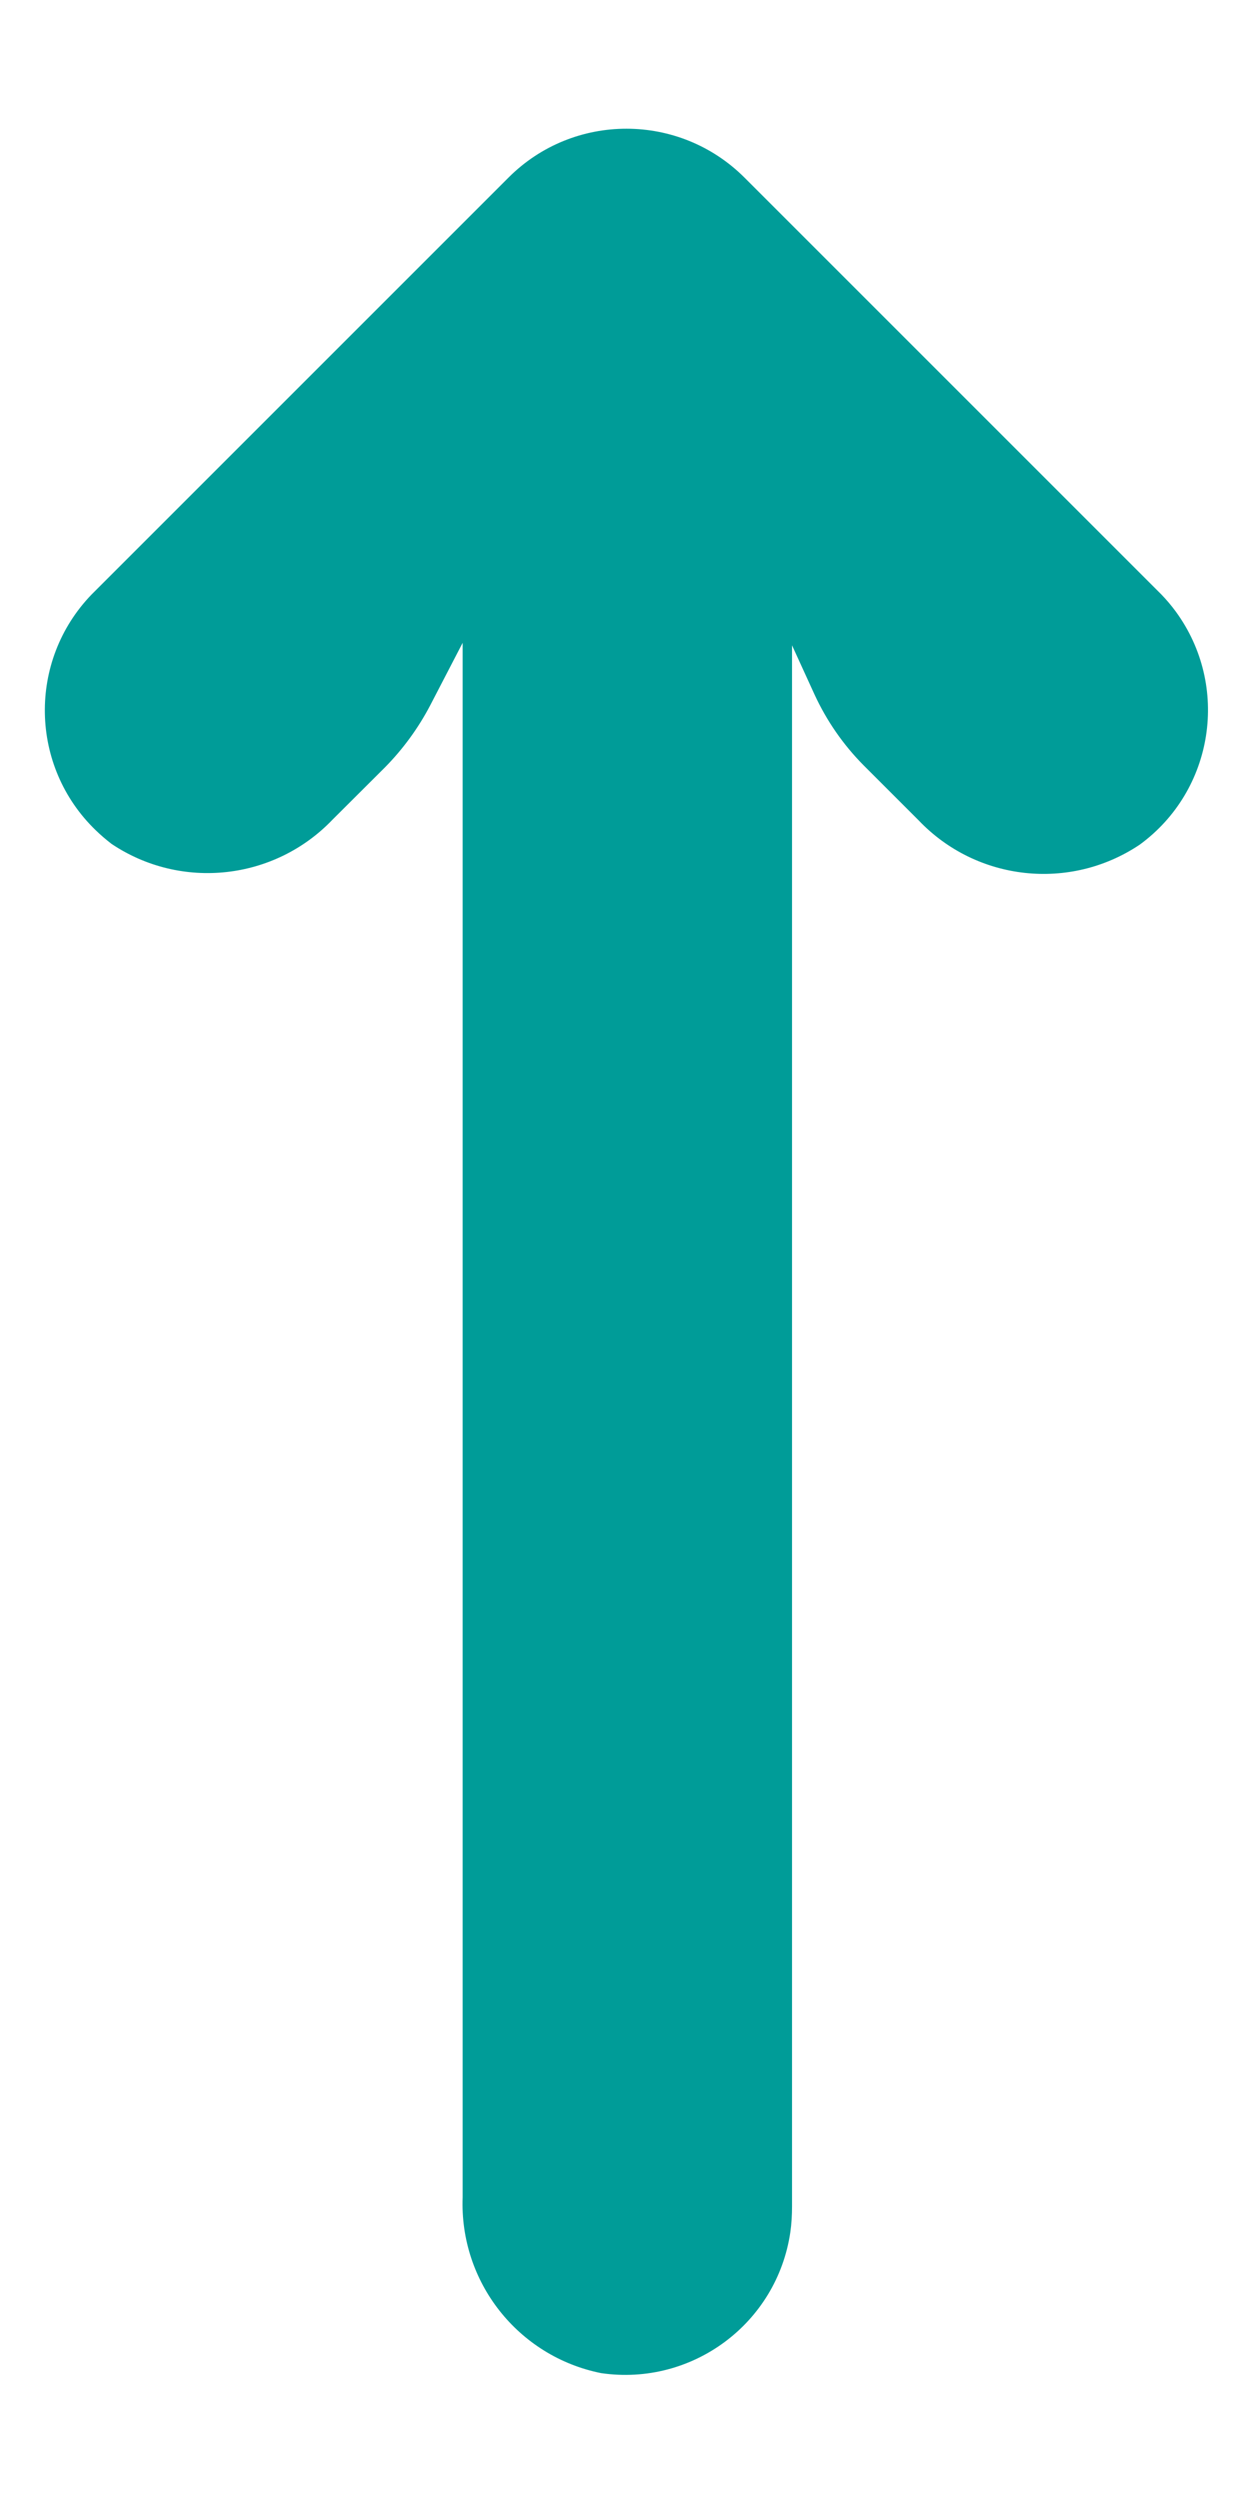 <svg width="8" height="16" viewBox="0 0 8 16" fill="none" xmlns="http://www.w3.org/2000/svg">
<path d="M0.613 5.314C0.645 5.345 0.679 5.374 0.714 5.401C1.16 5.7 1.757 5.634 2.128 5.246L2.465 4.91C2.58 4.793 2.677 4.66 2.753 4.515L2.961 4.114L2.961 14.062C2.94 14.604 3.315 15.081 3.847 15.188C4.43 15.273 4.972 14.87 5.058 14.287C5.066 14.232 5.069 14.176 5.069 14.12L5.069 4.13L5.213 4.445C5.291 4.614 5.397 4.767 5.528 4.899L5.88 5.251C6.251 5.64 6.848 5.705 7.294 5.406C7.77 5.058 7.873 4.39 7.525 3.914C7.497 3.876 7.466 3.839 7.433 3.805L4.765 1.137C4.348 0.72 3.672 0.719 3.255 1.136C3.255 1.136 3.255 1.136 3.254 1.137L0.586 3.805C0.177 4.229 0.189 4.905 0.613 5.314Z" fill="#009C98"/>
</svg>
